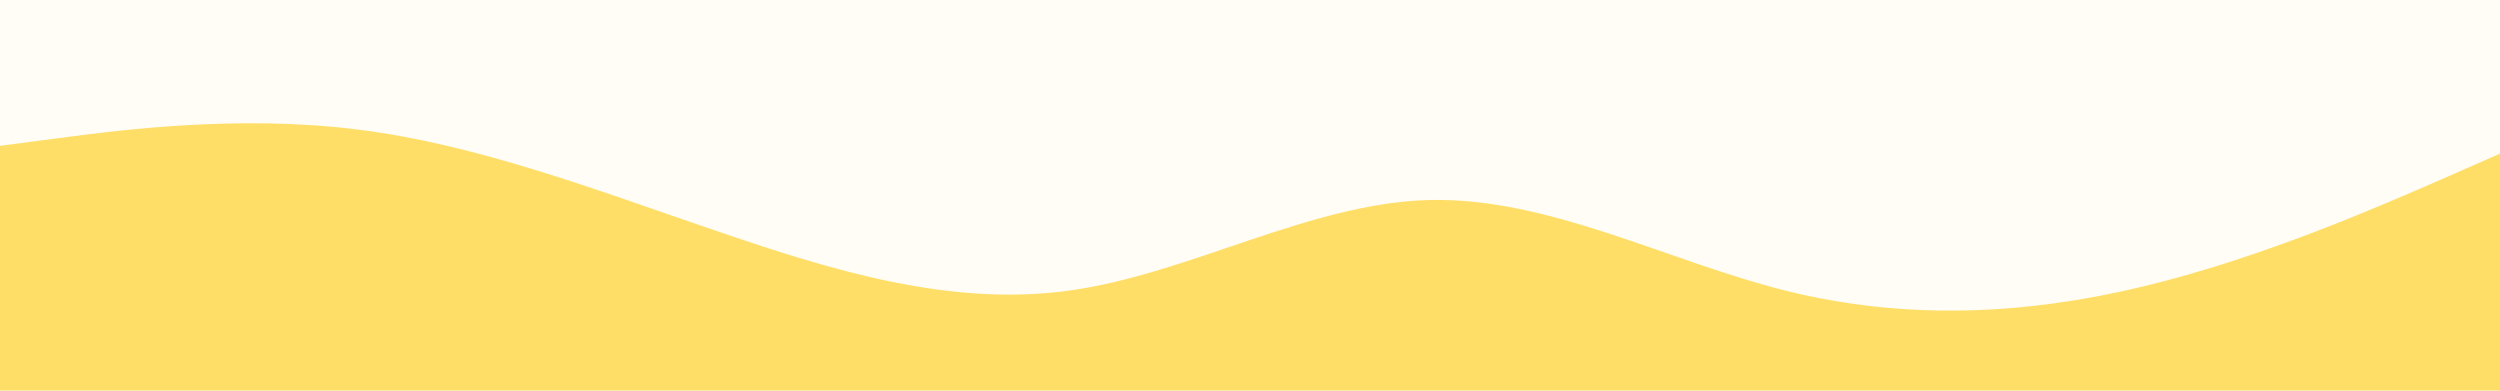 <svg id="visual" viewBox="0 0 960 150" width="960" height="150" xmlns="http://www.w3.org/2000/svg" xmlns:xlink="http://www.w3.org/1999/xlink" version="1.1"><rect x="0" y="0" width="960" height="150" fill="#FFFDF6"></rect><path d="M0 56L22.8 53C45.7 50 91.3 44 137 49.7C182.7 55.3 228.3 72.7 274 88.3C319.7 104 365.3 118 411.2 111.5C457 105 503 78 548.8 76.8C594.7 75.7 640.3 100.3 686 111.7C731.7 123 777.3 121 823 110C868.7 99 914.3 79 937.2 69L960 59L960 151L937.2 151C914.3 151 868.7 151 823 151C777.3 151 731.7 151 686 151C640.3 151 594.7 151 548.8 151C503 151 457 151 411.2 151C365.3 151 319.7 151 274 151C228.3 151 182.7 151 137 151C91.3 151 45.7 151 22.8 151L0 151Z" fill="#FFDE68" stroke-linecap="round" stroke-linejoin="miter"></path></svg>